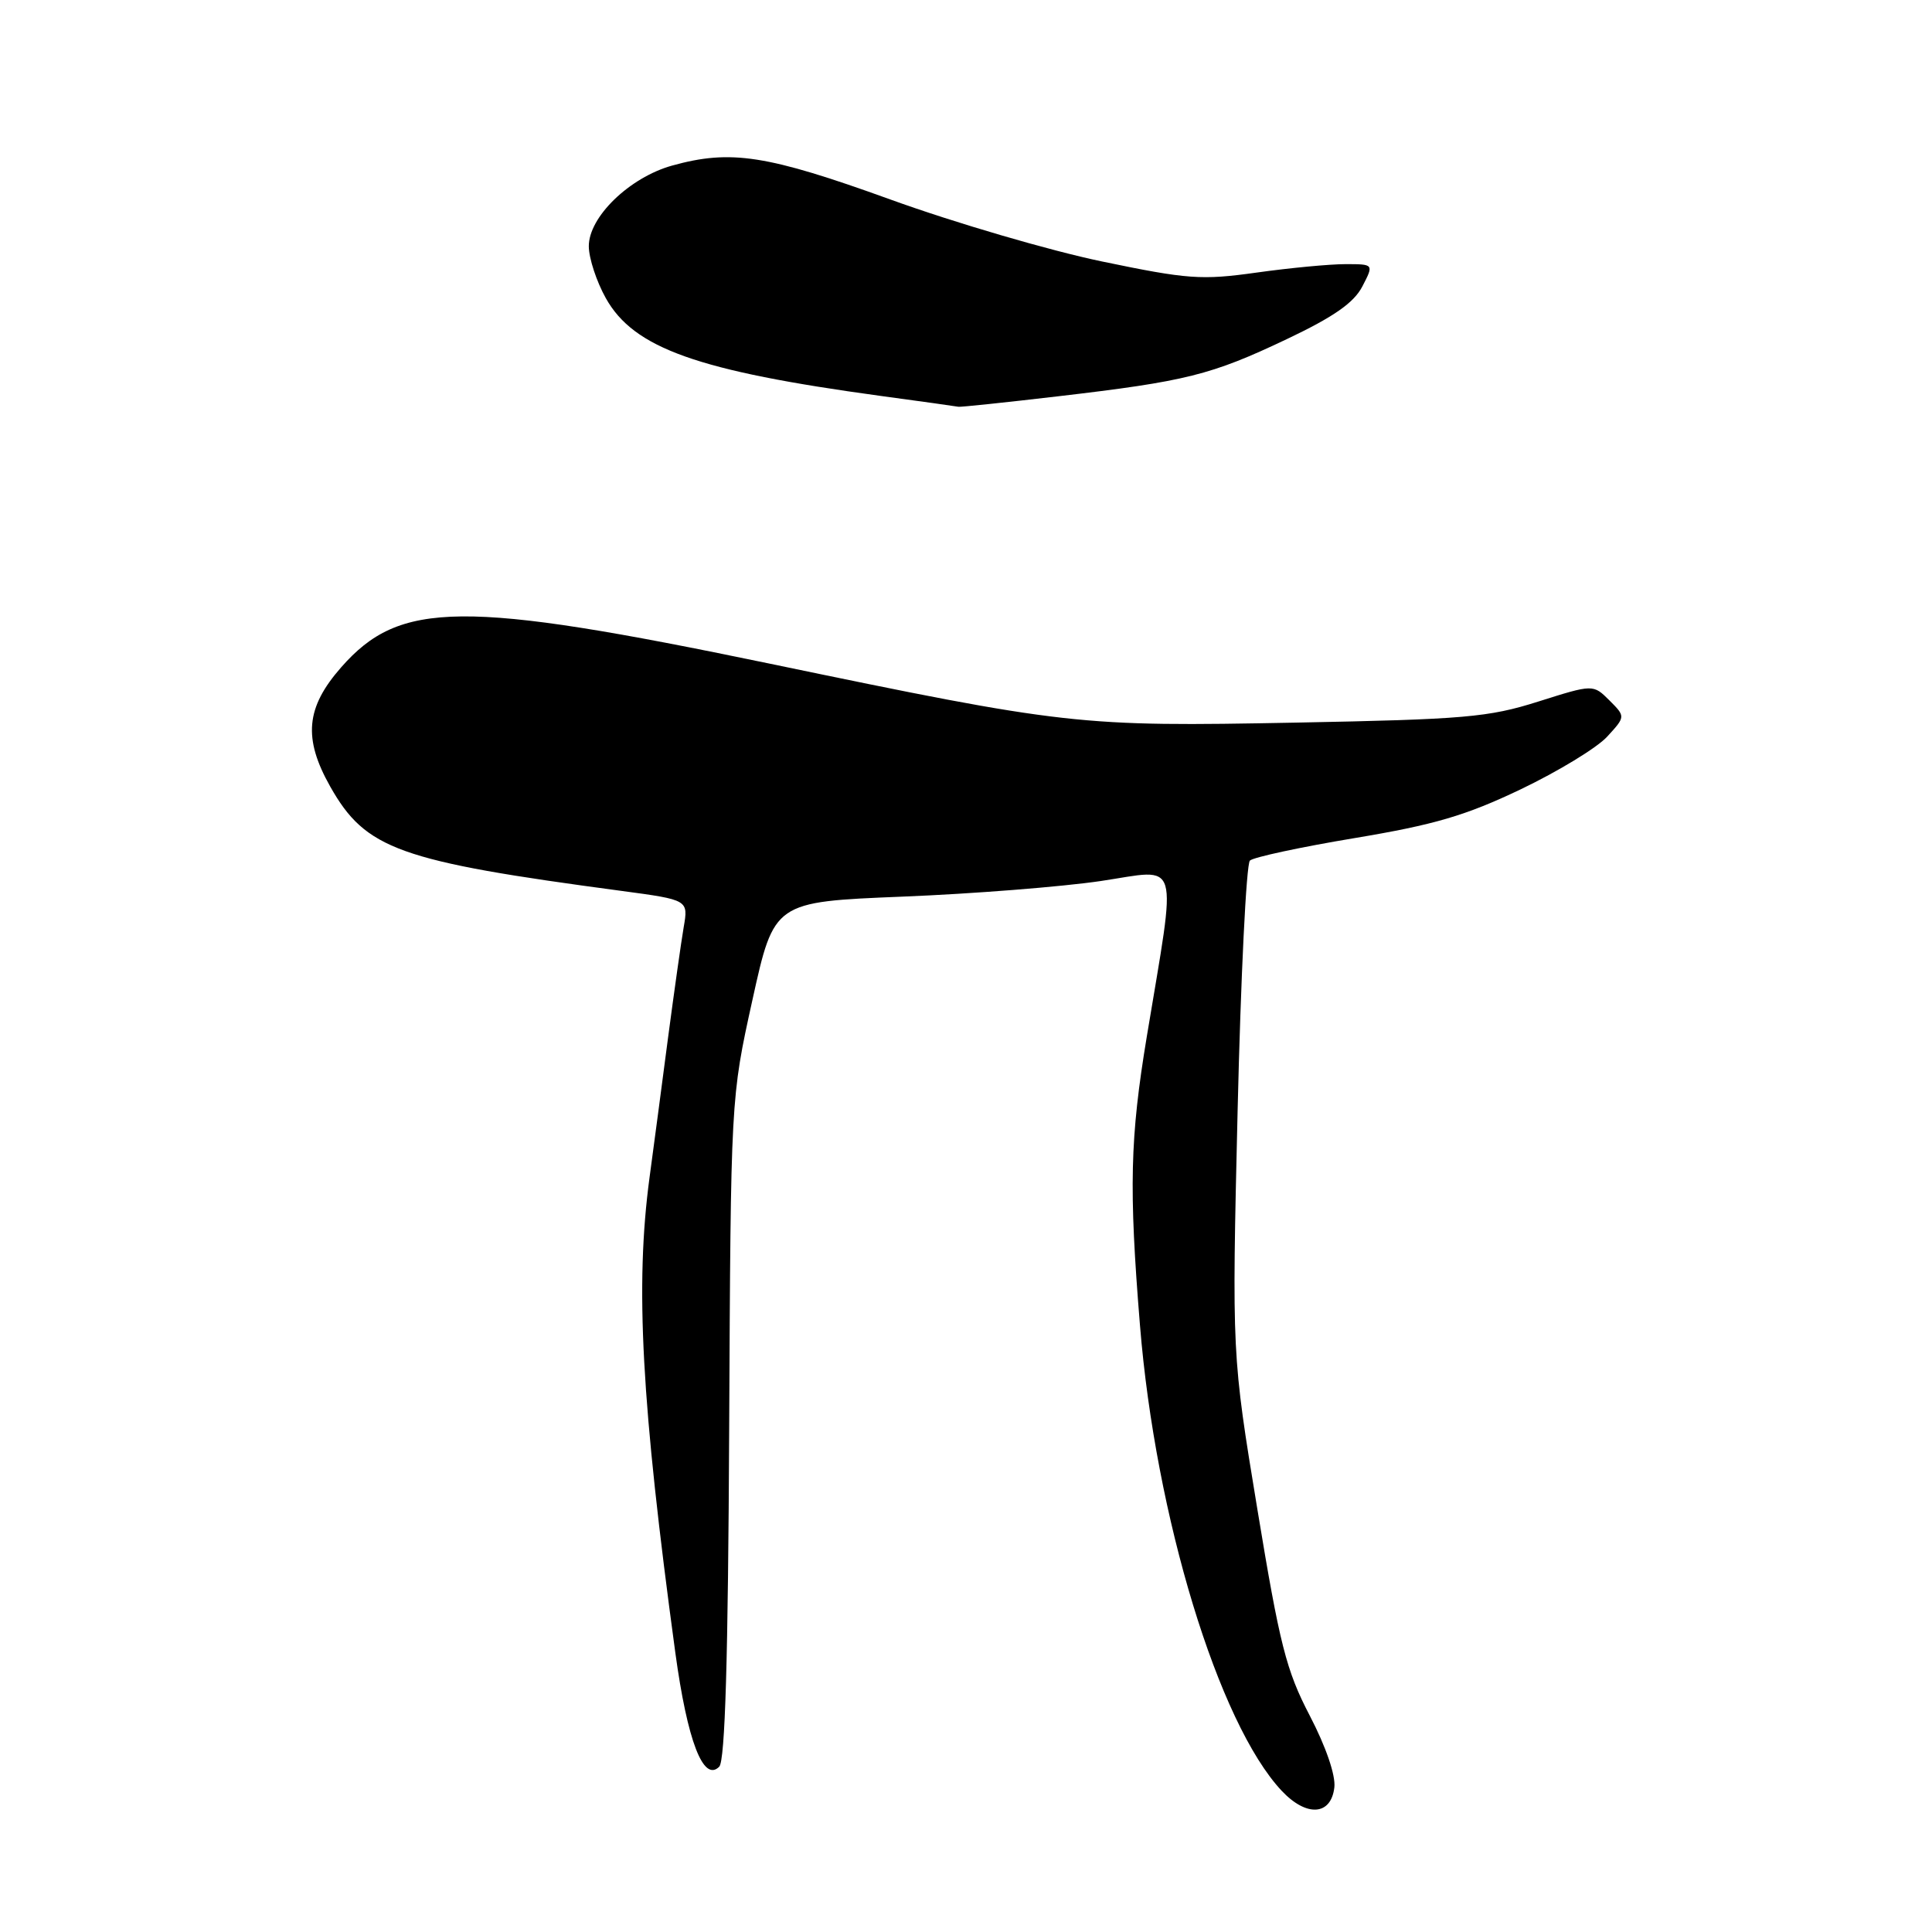 <?xml version="1.0" encoding="UTF-8" standalone="no"?>
<!DOCTYPE svg PUBLIC "-//W3C//DTD SVG 1.1//EN" "http://www.w3.org/Graphics/SVG/1.1/DTD/svg11.dtd" >
<svg xmlns="http://www.w3.org/2000/svg" xmlns:xlink="http://www.w3.org/1999/xlink" version="1.1" viewBox="0 0 256 256">
 <g >
 <path fill="currentColor"
d=" M 176.81 236.83 C 176.99 235.23 175.69 231.44 173.55 227.33 C 170.43 221.35 169.57 217.96 166.61 200.00 C 163.23 179.50 163.23 179.50 163.99 147.18 C 164.41 129.40 165.14 114.48 165.62 114.03 C 166.11 113.58 172.35 112.24 179.50 111.05 C 190.05 109.29 194.19 108.08 201.50 104.59 C 206.45 102.22 211.60 99.09 212.95 97.62 C 215.40 94.95 215.40 94.95 213.25 92.80 C 211.10 90.66 211.10 90.66 203.80 92.97 C 197.22 95.05 194.05 95.32 171.73 95.75 C 142.90 96.30 141.46 96.14 101.86 87.91 C 61.25 79.48 52.99 79.55 45.20 88.43 C 40.52 93.76 40.15 97.83 43.76 104.23 C 48.46 112.54 52.82 114.11 82.36 118.05 C 91.22 119.24 91.22 119.24 90.59 122.87 C 90.25 124.87 89.32 131.45 88.52 137.50 C 87.73 143.55 86.63 151.88 86.07 156.00 C 84.14 170.37 84.98 185.85 89.48 218.96 C 91.08 230.70 93.20 236.20 95.30 234.10 C 96.08 233.32 96.48 219.83 96.62 189.24 C 96.83 145.50 96.83 145.50 99.70 132.50 C 102.57 119.50 102.57 119.50 119.53 118.81 C 128.87 118.44 140.71 117.50 145.86 116.74 C 156.53 115.15 155.96 113.19 151.96 137.33 C 149.73 150.80 149.57 157.41 151.05 175.58 C 153.10 200.94 161.45 228.36 169.83 237.29 C 173.12 240.79 176.38 240.58 176.81 236.83 Z  M 140.21 52.51 C 157.16 50.53 160.48 49.70 170.48 44.95 C 176.74 41.98 179.40 40.12 180.52 37.95 C 182.05 35.00 182.05 35.00 178.28 35.00 C 176.20 35.00 170.90 35.50 166.49 36.12 C 159.20 37.14 157.38 37.01 145.99 34.64 C 139.12 33.21 126.53 29.53 118.00 26.44 C 101.62 20.52 96.83 19.78 89.06 21.94 C 83.40 23.52 77.99 28.76 78.02 32.65 C 78.03 34.22 79.04 37.30 80.27 39.50 C 83.98 46.15 92.43 49.15 116.68 52.46 C 122.08 53.19 126.73 53.84 127.01 53.90 C 127.28 53.95 133.23 53.33 140.21 52.51 Z "/>
</g>
</svg>
